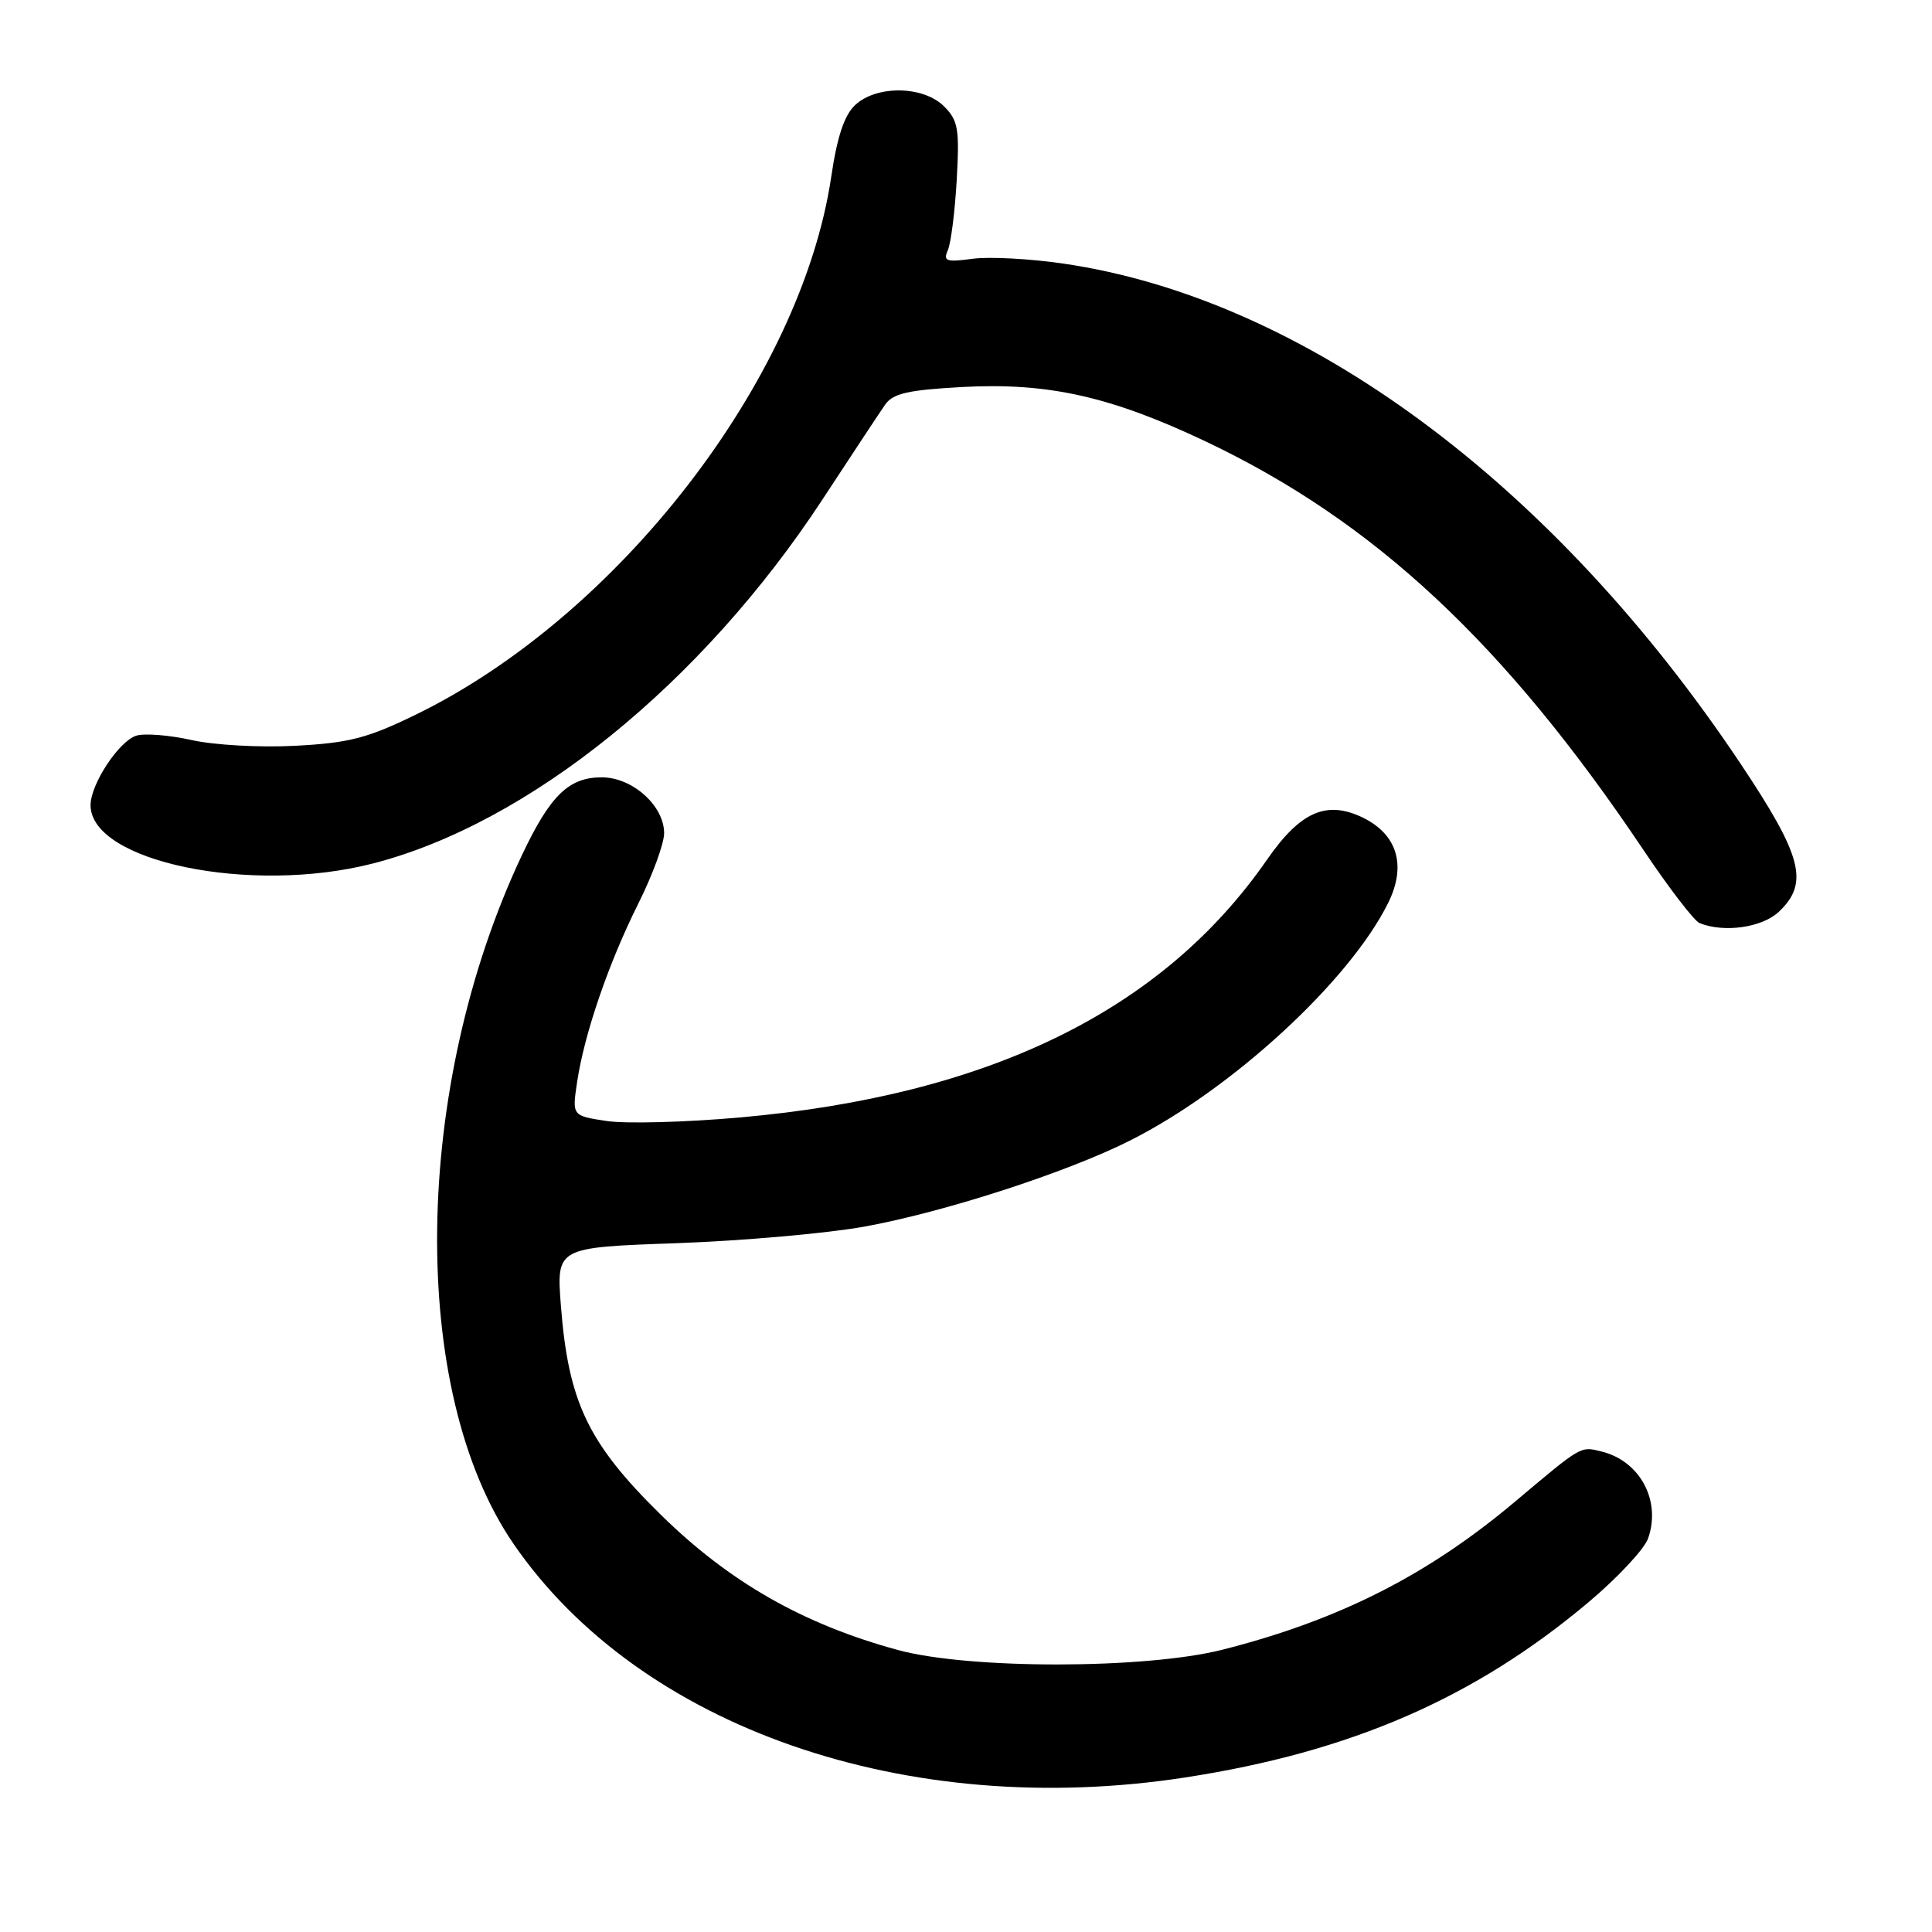 <?xml version="1.0" encoding="UTF-8" standalone="no"?>
<!DOCTYPE svg PUBLIC "-//W3C//DTD SVG 1.1//EN" "http://www.w3.org/Graphics/SVG/1.1/DTD/svg11.dtd" >
<svg xmlns="http://www.w3.org/2000/svg" xmlns:xlink="http://www.w3.org/1999/xlink" version="1.1" viewBox="0 0 256 256">
 <g >
 <path fill="currentColor"
d=" M 157.00 235.53 C 178.97 232.15 195.37 225.02 210.49 212.30 C 214.33 209.07 217.89 205.26 218.38 203.85 C 220.13 198.88 217.34 193.63 212.28 192.35 C 209.38 191.63 209.71 191.44 200.72 199.00 C 189.15 208.73 177.40 214.68 162.00 218.59 C 151.81 221.18 128.46 221.21 119.00 218.64 C 106.42 215.22 96.63 209.63 87.54 200.69 C 77.90 191.21 75.31 185.77 74.32 172.99 C 73.73 165.29 73.73 165.29 89.61 164.73 C 98.35 164.42 109.55 163.43 114.50 162.54 C 125.10 160.62 141.41 155.34 149.79 151.10 C 163.27 144.30 178.80 130.00 183.93 119.66 C 186.41 114.68 185.15 110.52 180.50 108.30 C 175.74 106.03 172.28 107.57 167.88 113.92 C 154.01 133.92 131.03 145.15 98.02 148.07 C 90.85 148.71 82.92 148.92 80.39 148.54 C 75.80 147.85 75.80 147.85 76.47 143.38 C 77.42 136.99 80.66 127.56 84.60 119.69 C 86.47 115.95 88.00 111.77 88.00 110.40 C 88.00 106.76 83.80 103.00 79.73 103.00 C 75.36 103.00 72.90 105.40 69.17 113.29 C 54.61 144.12 54.12 184.32 68.06 204.59 C 84.80 228.92 120.11 241.20 157.00 235.53 Z  M 235.69 120.83 C 239.75 117.01 238.83 113.46 230.59 101.13 C 205.74 63.94 172.75 39.58 140.92 34.93 C 136.50 34.28 131.07 33.99 128.87 34.29 C 125.39 34.76 124.95 34.61 125.59 33.16 C 126.00 32.25 126.53 28.06 126.77 23.85 C 127.15 17.08 126.96 15.96 125.10 14.10 C 122.36 11.36 116.17 11.26 113.32 13.91 C 111.88 15.26 110.93 18.08 110.14 23.44 C 106.14 50.31 81.89 81.67 55.00 94.74 C 48.67 97.82 46.20 98.45 39.13 98.82 C 34.48 99.07 28.37 98.73 25.39 98.06 C 22.43 97.40 19.13 97.14 18.06 97.48 C 15.74 98.22 12.00 103.91 12.00 106.69 C 12.00 114.17 33.22 118.56 49.36 114.43 C 70.06 109.13 92.97 90.59 108.95 66.23 C 112.82 60.33 116.56 54.66 117.27 53.64 C 118.31 52.13 120.26 51.68 127.53 51.28 C 138.84 50.67 147.14 52.52 159.69 58.46 C 182.07 69.06 199.39 85.23 217.78 112.65 C 221.16 117.69 224.50 122.04 225.21 122.32 C 228.45 123.62 233.47 122.91 235.69 120.83 Z "/>
</g>
</svg>